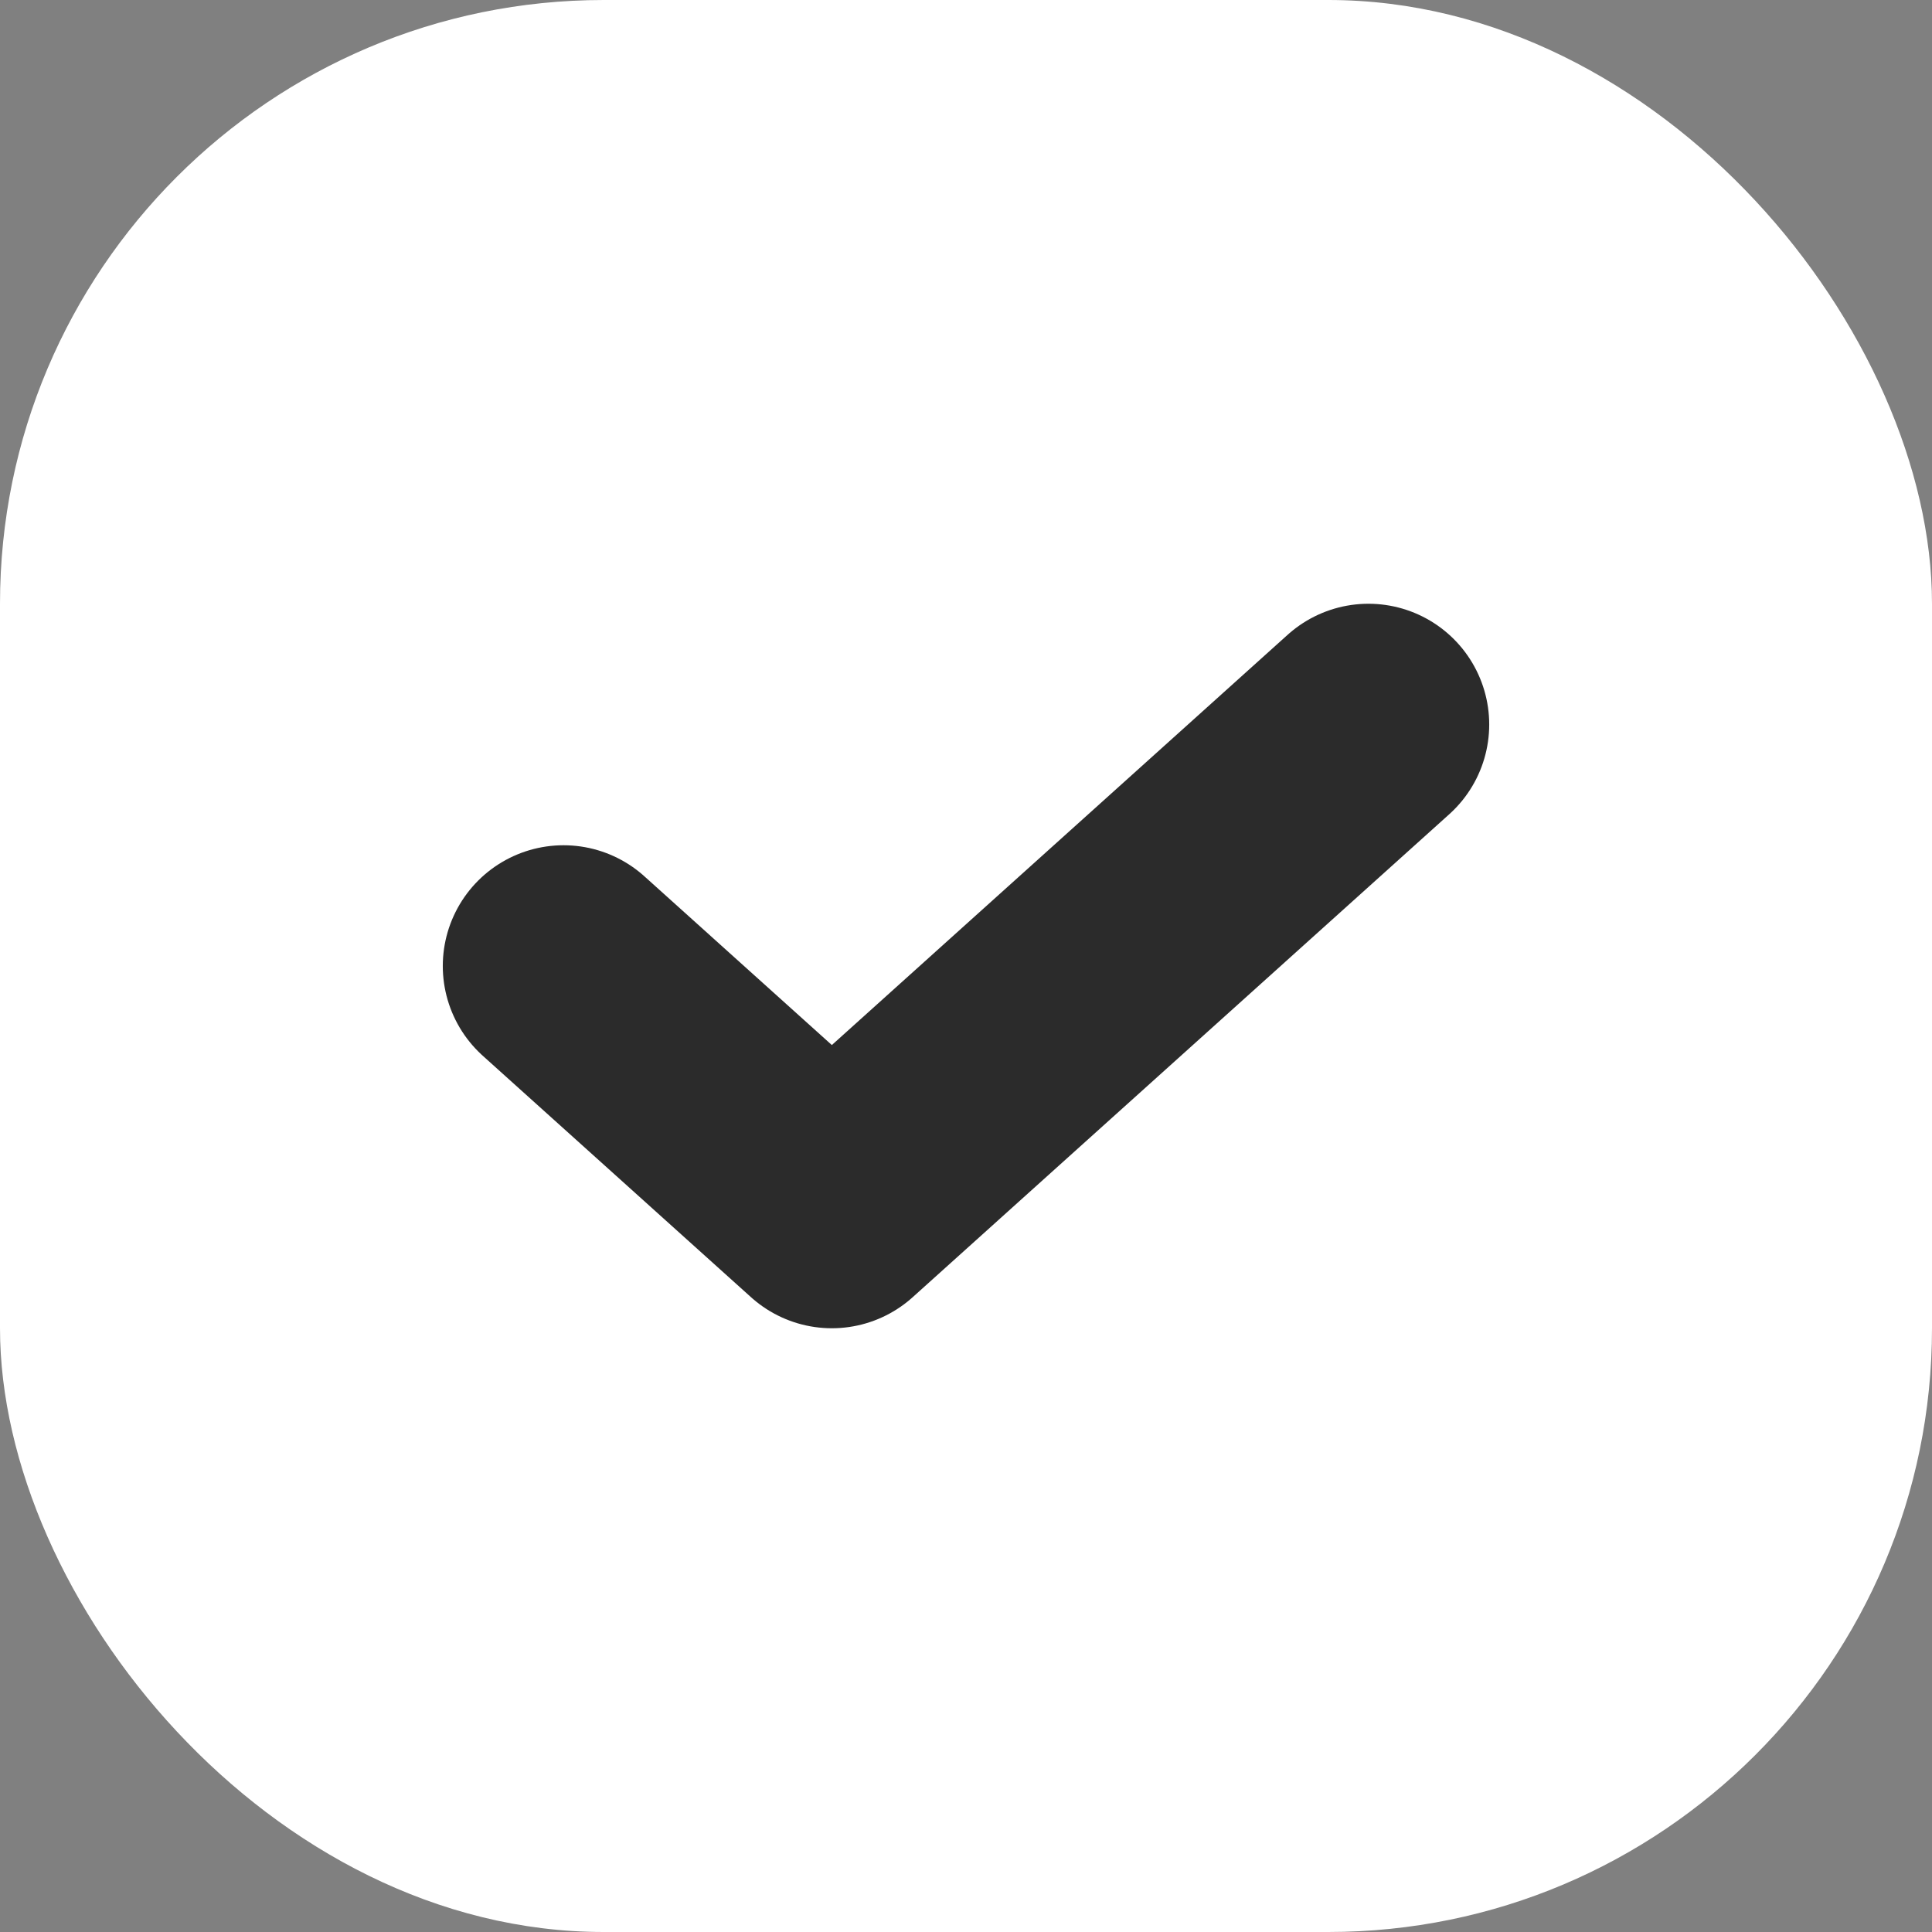 <svg width="16" height="16" viewBox="0 0 16 16" fill="none" xmlns="http://www.w3.org/2000/svg">
<rect x="0" y="0" width="16" height="16" fill="#808080" stroke="none"/>
<rect width="16" height="16" rx="5" fill="white"/>
<path d="M11.333 6L6.889 10L4.667 8" stroke="#2B2B2B" stroke-width="2" stroke-linecap="round" stroke-linejoin="round"/>
</svg>
